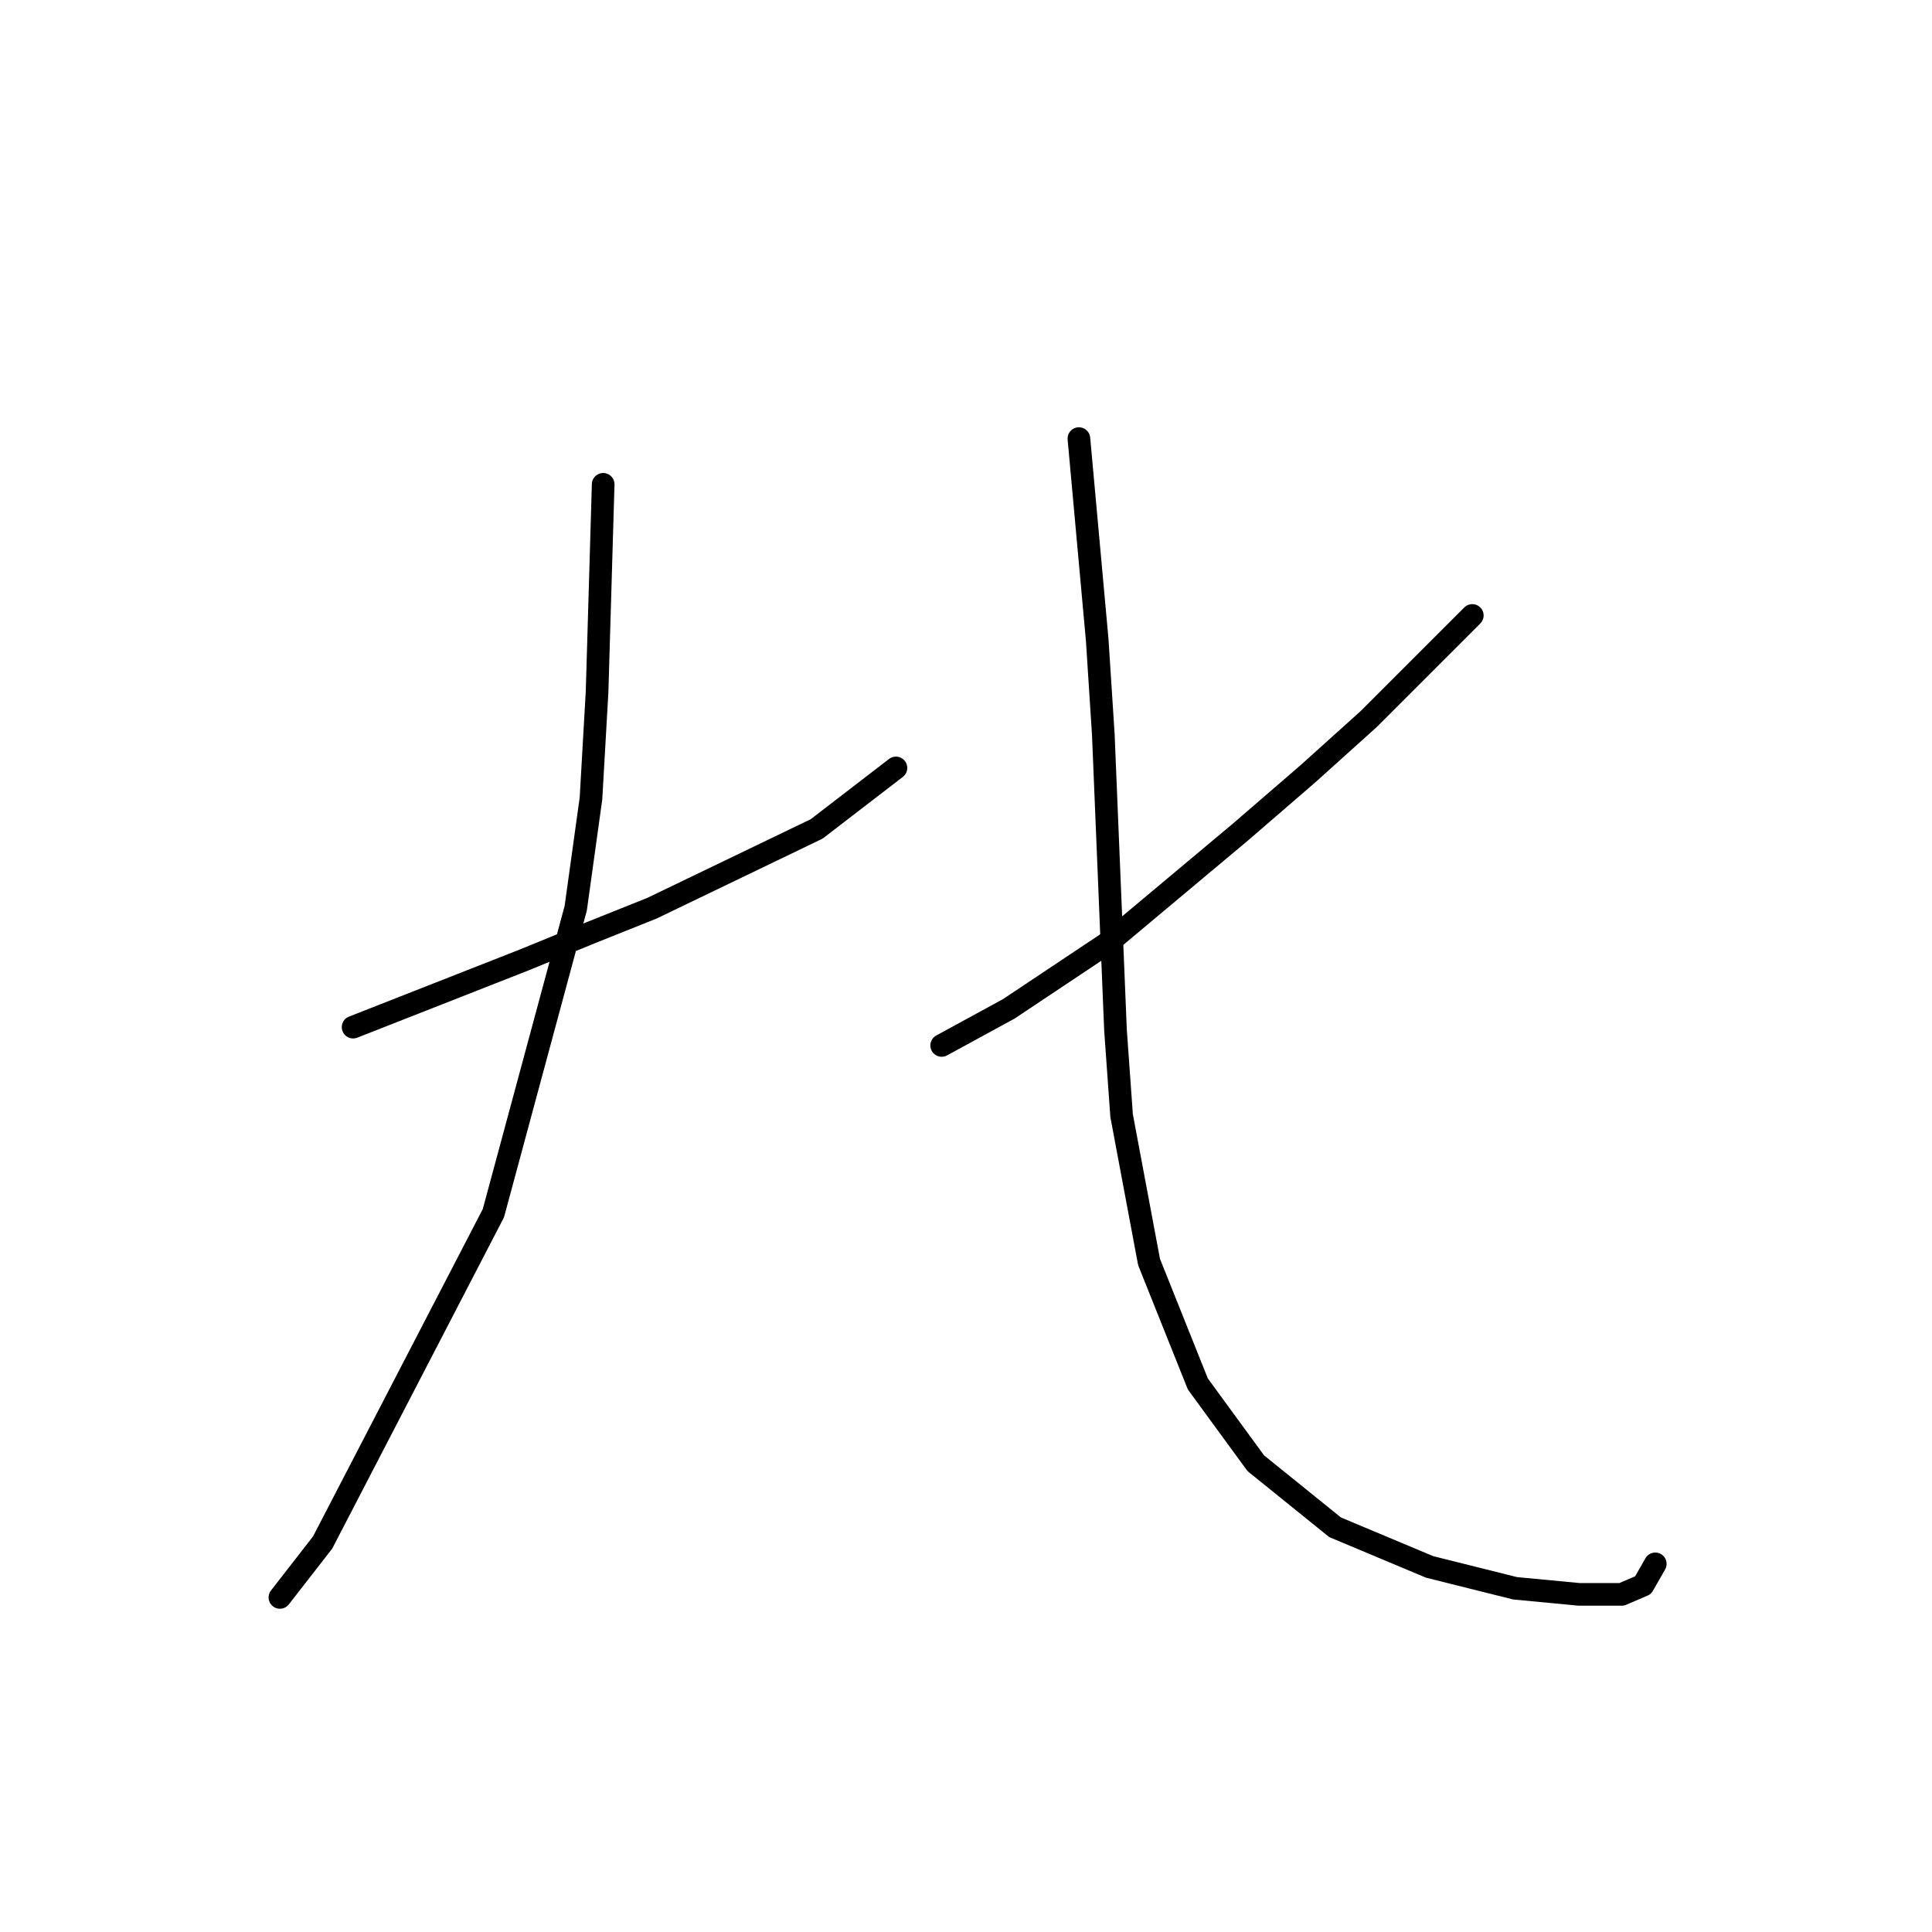 <?xml version="1.0" standalone="no"?>
    <svg width="256" height="256" xmlns="http://www.w3.org/2000/svg" version="1.1">
    <polyline stroke="black" stroke-width="3" stroke-linecap="round" fill="transparent" stroke-linejoin="round" points="46.789 136.102 58.104 131.658 69.418 127.213 78.308 123.576 86.389 120.343 108.21 109.837 118.716 101.755 118.716 101.755 " />
        <polyline stroke="black" stroke-width="3" stroke-linecap="round" fill="transparent" stroke-linejoin="round" points="79.924 64.176 79.52 77.915 79.116 91.653 78.308 105.796 76.287 120.343 65.377 160.752 42.749 204.392 37.091 211.666 37.091 211.666 " />
        <polyline stroke="black" stroke-width="3" stroke-linecap="round" fill="transparent" stroke-linejoin="round" points="195.088 81.551 188.218 88.421 181.349 95.29 173.267 102.564 164.377 110.241 147.002 124.788 133.667 133.678 124.777 138.527 124.777 138.527 " />
        <polyline stroke="black" stroke-width="3" stroke-linecap="round" fill="transparent" stroke-linejoin="round" points="142.961 58.115 144.173 71.449 145.385 84.784 146.194 97.311 147.81 136.507 148.618 147.821 152.255 167.217 158.72 183.38 166.398 193.886 176.904 202.372 189.431 207.625 200.745 210.454 209.231 211.262 214.888 211.262 217.716 210.05 219.333 207.221 219.333 207.221 " />
        </svg>